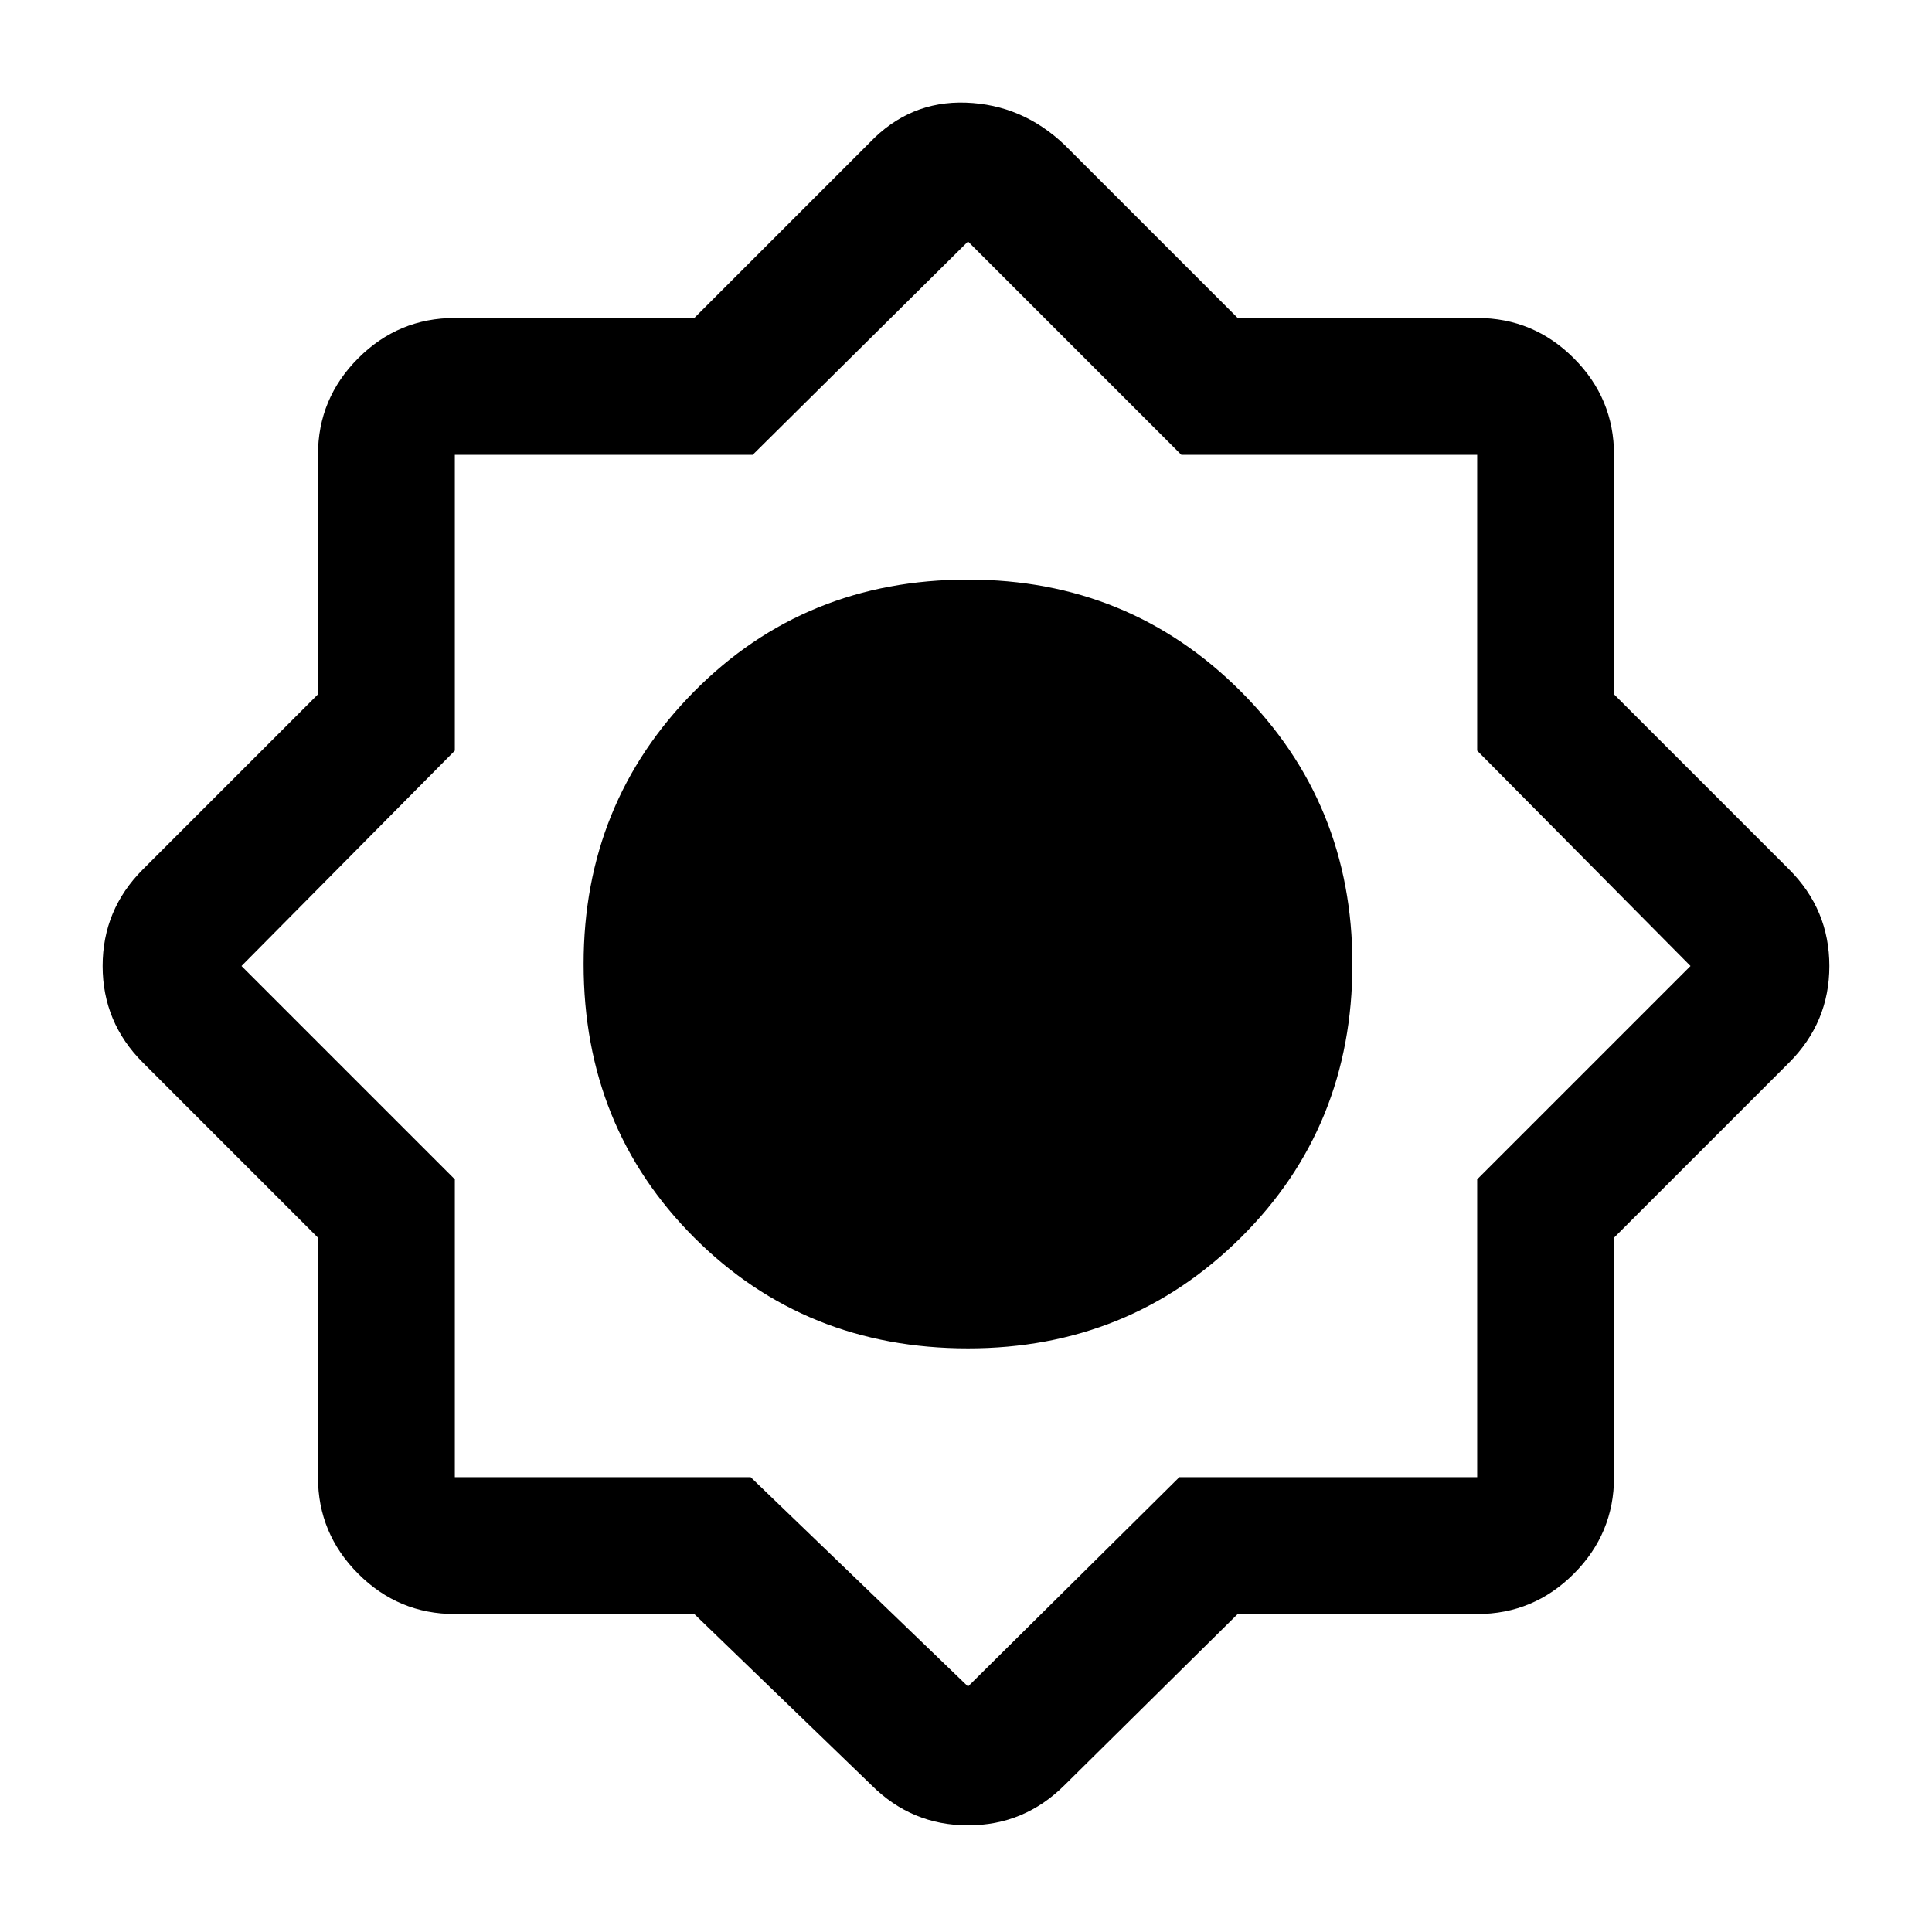<svg xmlns="http://www.w3.org/2000/svg" width="48" height="48" viewBox="0 0 48 48"><path d="M17.25 40.1H11.3q-1.4 0-2.4-1t-1-2.4v-5.95L3.55 26.4q-1-1-1-2.4t1-2.4l4.35-4.35V11.3q0-1.4 1-2.4t2.4-1h5.95l4.35-4.35q1-1.05 2.4-1 1.4.05 2.45 1.05l4.3 4.3h5.95q1.4 0 2.4 1t1 2.4v5.95l4.35 4.35q1 1 1 2.4t-1 2.4l-4.35 4.35v5.95q0 1.4-1 2.4t-2.4 1h-5.95l-4.3 4.25q-1 1-2.4 1t-2.4-1Zm6.8-6.6q4 0 6.775-2.75Q33.6 28 33.6 23.95q0-4-2.775-6.775Q28.05 14.4 24.05 14.4q-4.05 0-6.8 2.775T14.5 23.95q0 4.05 2.75 6.8t6.8 2.75Zm0-9.55Zm0 6.35q2.5 0 4.425-1.9 1.925-1.9 1.925-4.45 0-2.5-1.925-4.425Q26.55 17.6 24.05 17.6q-2.55 0-4.45 1.925-1.9 1.925-1.9 4.425 0 2.55 1.9 4.45 1.9 1.9 4.45 1.9Zm0 11.6 5.25-5.2h7.4v-7.4L42 24l-5.3-5.35V11.3h-7.35L24.05 6l-5.35 5.3h-7.4v7.35L6 24l5.3 5.3v7.4h7.35Zm0-11.6q2.5 0 4.425-1.9 1.925-1.9 1.925-4.45 0-2.5-1.925-4.425Q26.55 17.6 24.05 17.6q-2.55 0-4.45 1.925-1.9 1.925-1.9 4.425 0 2.55 1.9 4.45 1.9 1.9 4.45 1.9Z"/></svg>